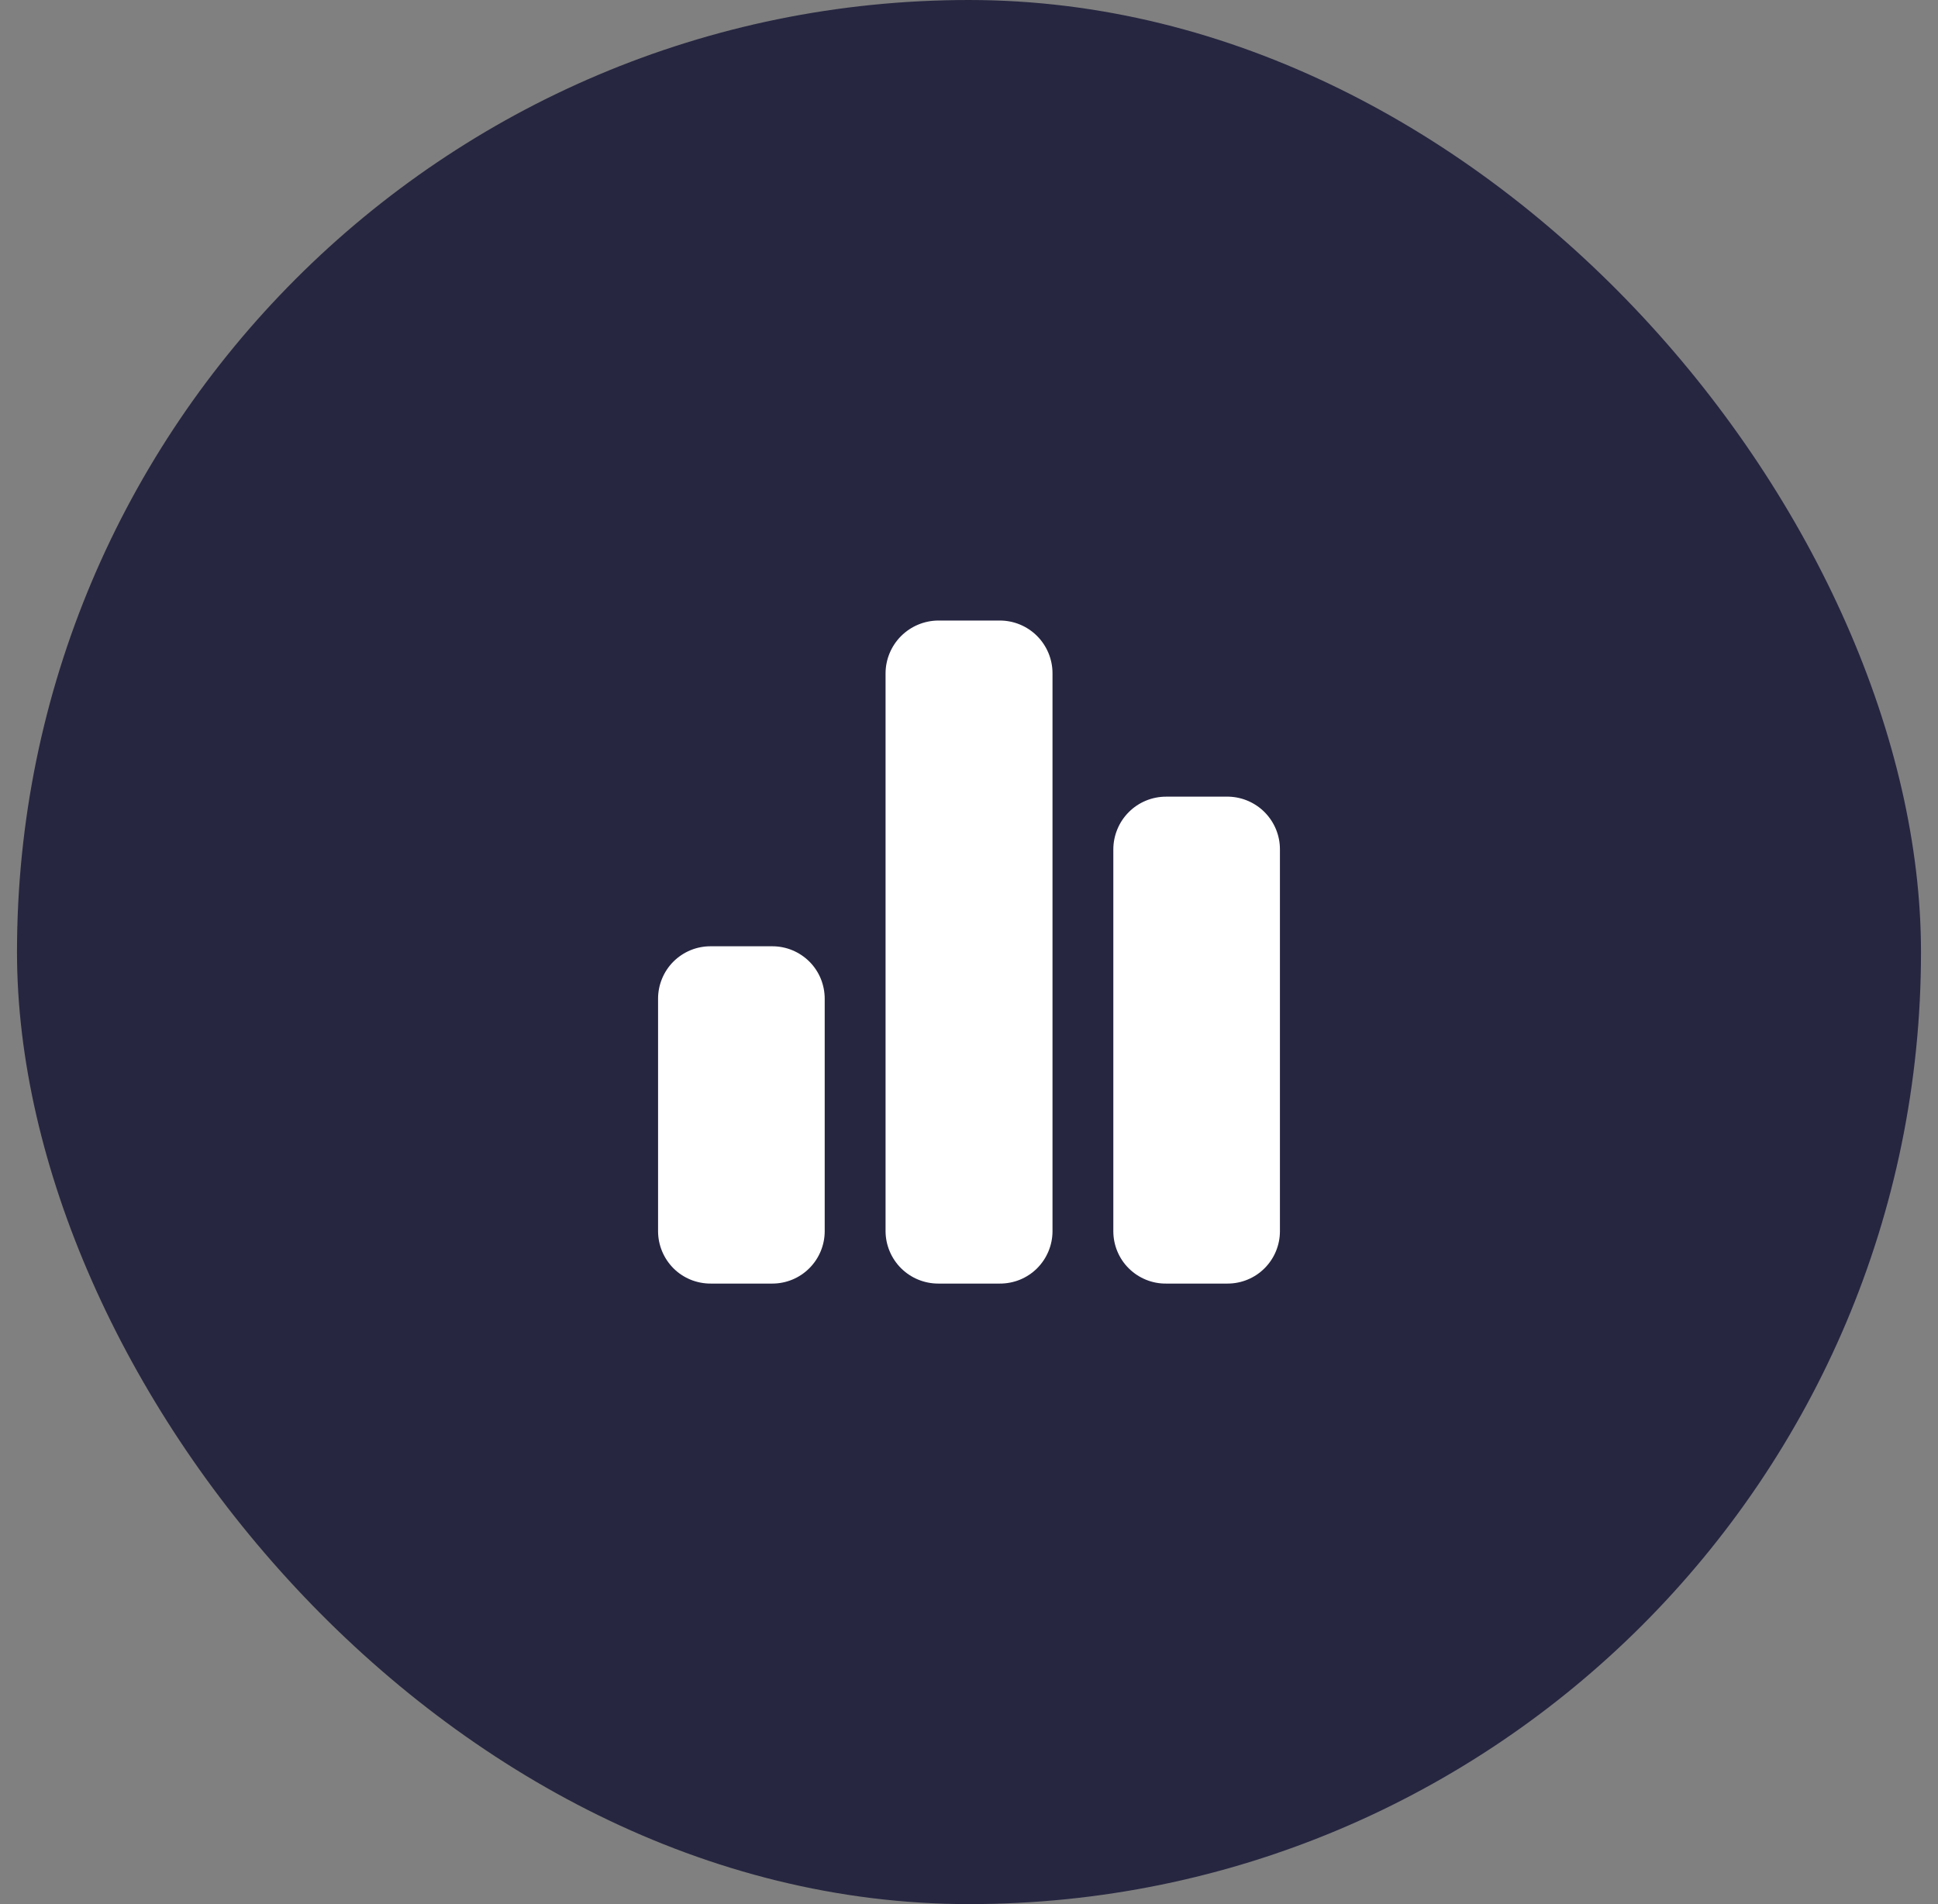 <svg width="57" height="56" viewBox="0 0 57 56" fill="none" xmlns="http://www.w3.org/2000/svg">
<rect x="0" y="0" width="57" height="56" fill="#808080" stroke="none"/>
<rect x="0.5" width="56" height="56" rx="28" fill="#000027" fill-opacity="0.7"/>
<path d="M24.256 29.38V36.21C24.256 36.618 24.093 37.01 23.804 37.299C23.516 37.588 23.124 37.75 22.715 37.75H20.905C20.702 37.751 20.501 37.712 20.313 37.636C20.125 37.559 19.954 37.446 19.81 37.303C19.666 37.159 19.552 36.989 19.474 36.802C19.396 36.614 19.355 36.413 19.355 36.21V29.38C19.354 29.176 19.393 28.974 19.471 28.785C19.548 28.597 19.662 28.425 19.806 28.281C19.951 28.137 20.122 28.023 20.311 27.945C20.499 27.868 20.702 27.829 20.905 27.83H22.715C22.919 27.83 23.12 27.87 23.308 27.948C23.495 28.026 23.665 28.14 23.809 28.284C23.952 28.428 24.065 28.599 24.142 28.787C24.218 28.975 24.257 29.177 24.256 29.38ZM30.956 19.8V36.21C30.956 36.413 30.915 36.614 30.837 36.802C30.759 36.989 30.645 37.159 30.501 37.303C30.357 37.446 30.186 37.559 29.998 37.636C29.81 37.712 29.609 37.751 29.405 37.75H27.596C27.186 37.75 26.793 37.588 26.503 37.3C26.213 37.011 26.048 36.619 26.046 36.21V19.8C26.048 19.39 26.212 18.997 26.502 18.707C26.793 18.417 27.185 18.253 27.596 18.25H29.405C29.817 18.25 30.211 18.413 30.502 18.704C30.792 18.995 30.956 19.389 30.956 19.8ZM37.645 24.98V36.21C37.645 36.618 37.483 37.01 37.194 37.299C36.906 37.588 36.514 37.75 36.105 37.75H34.295C34.092 37.752 33.891 37.713 33.703 37.636C33.515 37.559 33.344 37.446 33.2 37.303C33.055 37.16 32.941 36.99 32.863 36.802C32.785 36.614 32.745 36.413 32.745 36.21V24.98C32.745 24.776 32.786 24.575 32.864 24.387C32.941 24.199 33.056 24.028 33.2 23.884C33.343 23.74 33.514 23.626 33.702 23.548C33.89 23.47 34.092 23.43 34.295 23.43H36.145C36.548 23.443 36.929 23.612 37.209 23.901C37.489 24.191 37.646 24.577 37.645 24.98Z" fill="white"/>
</svg>
